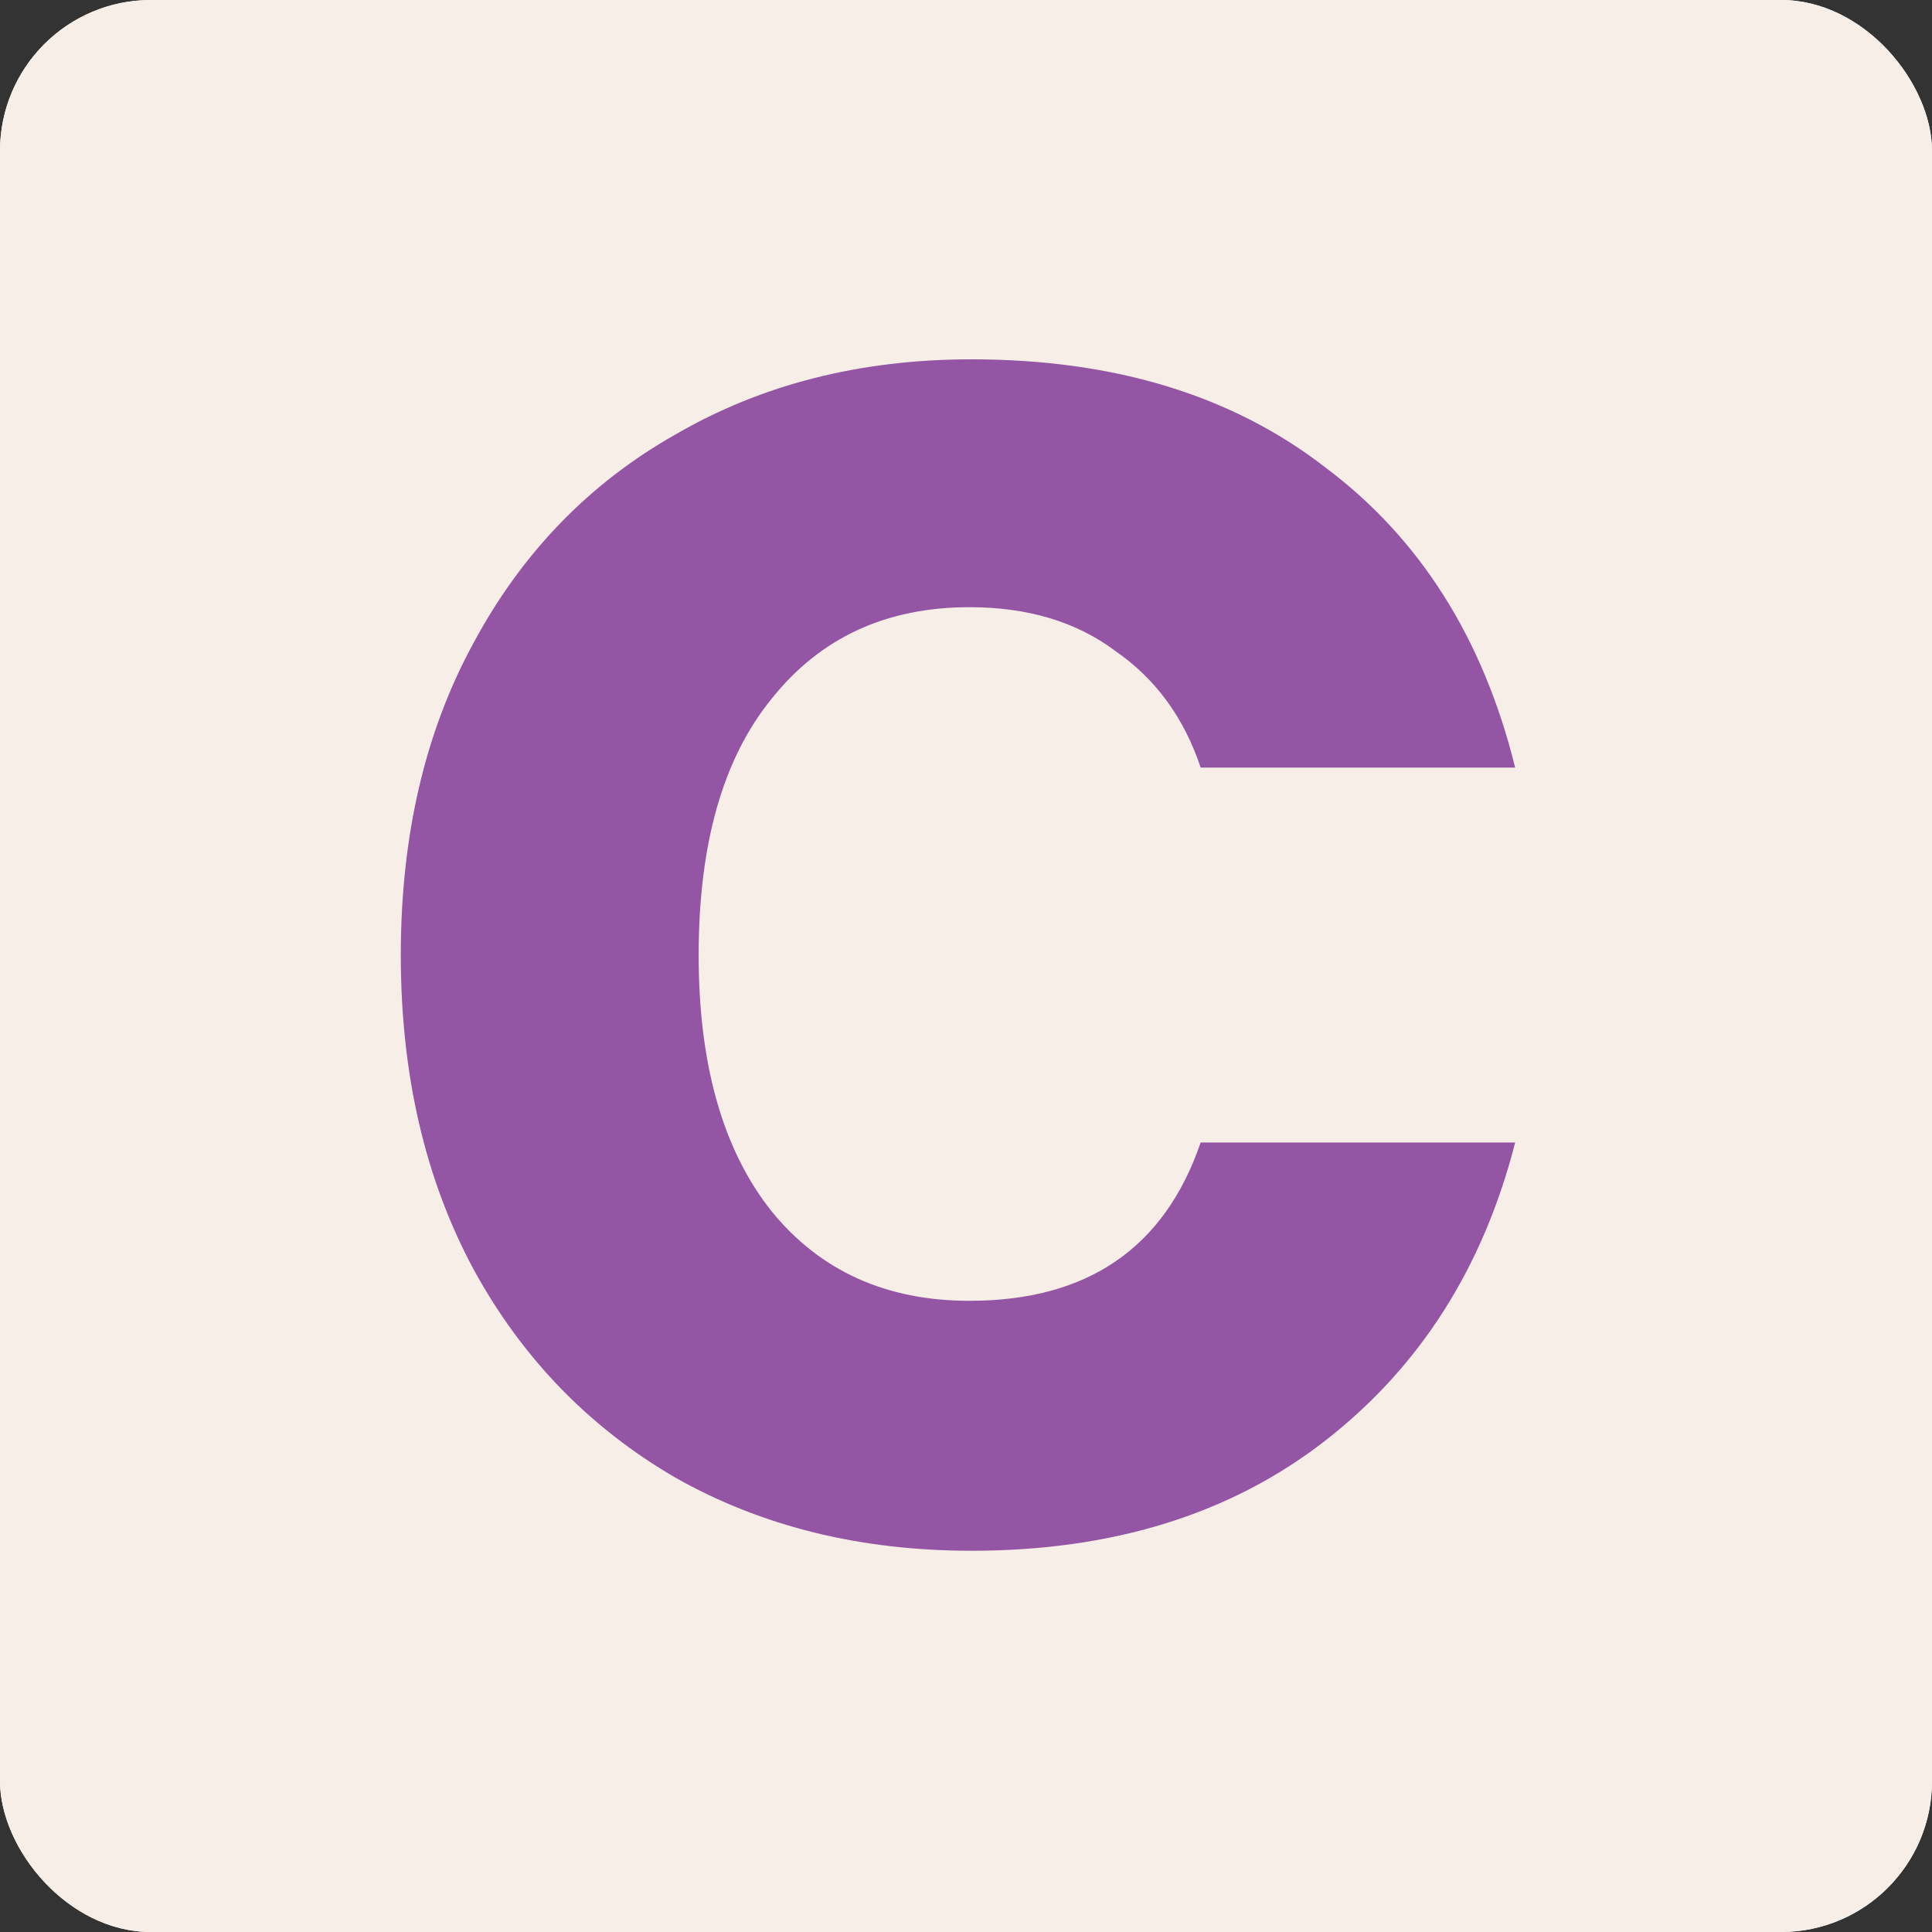 <svg width="256" height="256" viewBox="0 0 256 256" fill="none" xmlns="http://www.w3.org/2000/svg">
<rect x="0" y="0" width="256" height="256" fill="#333333" stroke="none"/>
<g clip-path="url(#clip0)">
<rect width="256" height="256" rx="20" fill="white"/>
<rect width="256" height="256" fill="#F7EFE7"/>
<path d="M53.108 126.548C53.108 110.724 56.328 96.924 62.768 85.148C69.208 73.188 78.132 63.988 89.54 57.548C100.948 50.924 114.012 47.612 128.732 47.612C147.684 47.612 163.324 52.396 175.652 61.964C188.164 71.348 196.536 84.596 200.768 101.708H159.092C156.884 95.084 153.112 89.932 147.776 86.252C142.624 82.388 136.184 80.456 128.456 80.456C117.416 80.456 108.676 84.504 102.236 92.6C95.796 100.512 92.576 111.828 92.576 126.548C92.576 141.084 95.796 152.4 102.236 160.496C108.676 168.408 117.416 172.364 128.456 172.364C144.096 172.364 154.308 165.372 159.092 151.388H200.768C196.536 167.948 188.164 181.104 175.652 190.856C163.14 200.608 147.5 205.484 128.732 205.484C114.012 205.484 100.948 202.264 89.54 195.824C78.132 189.2 69.208 180 62.768 168.224C56.328 156.264 53.108 142.372 53.108 126.548Z" fill="#9555A5"/>
</g>
<defs>
<clipPath id="clip0">
<rect width="256" height="256" rx="20" fill="white"/>
</clipPath>
</defs>
</svg>
